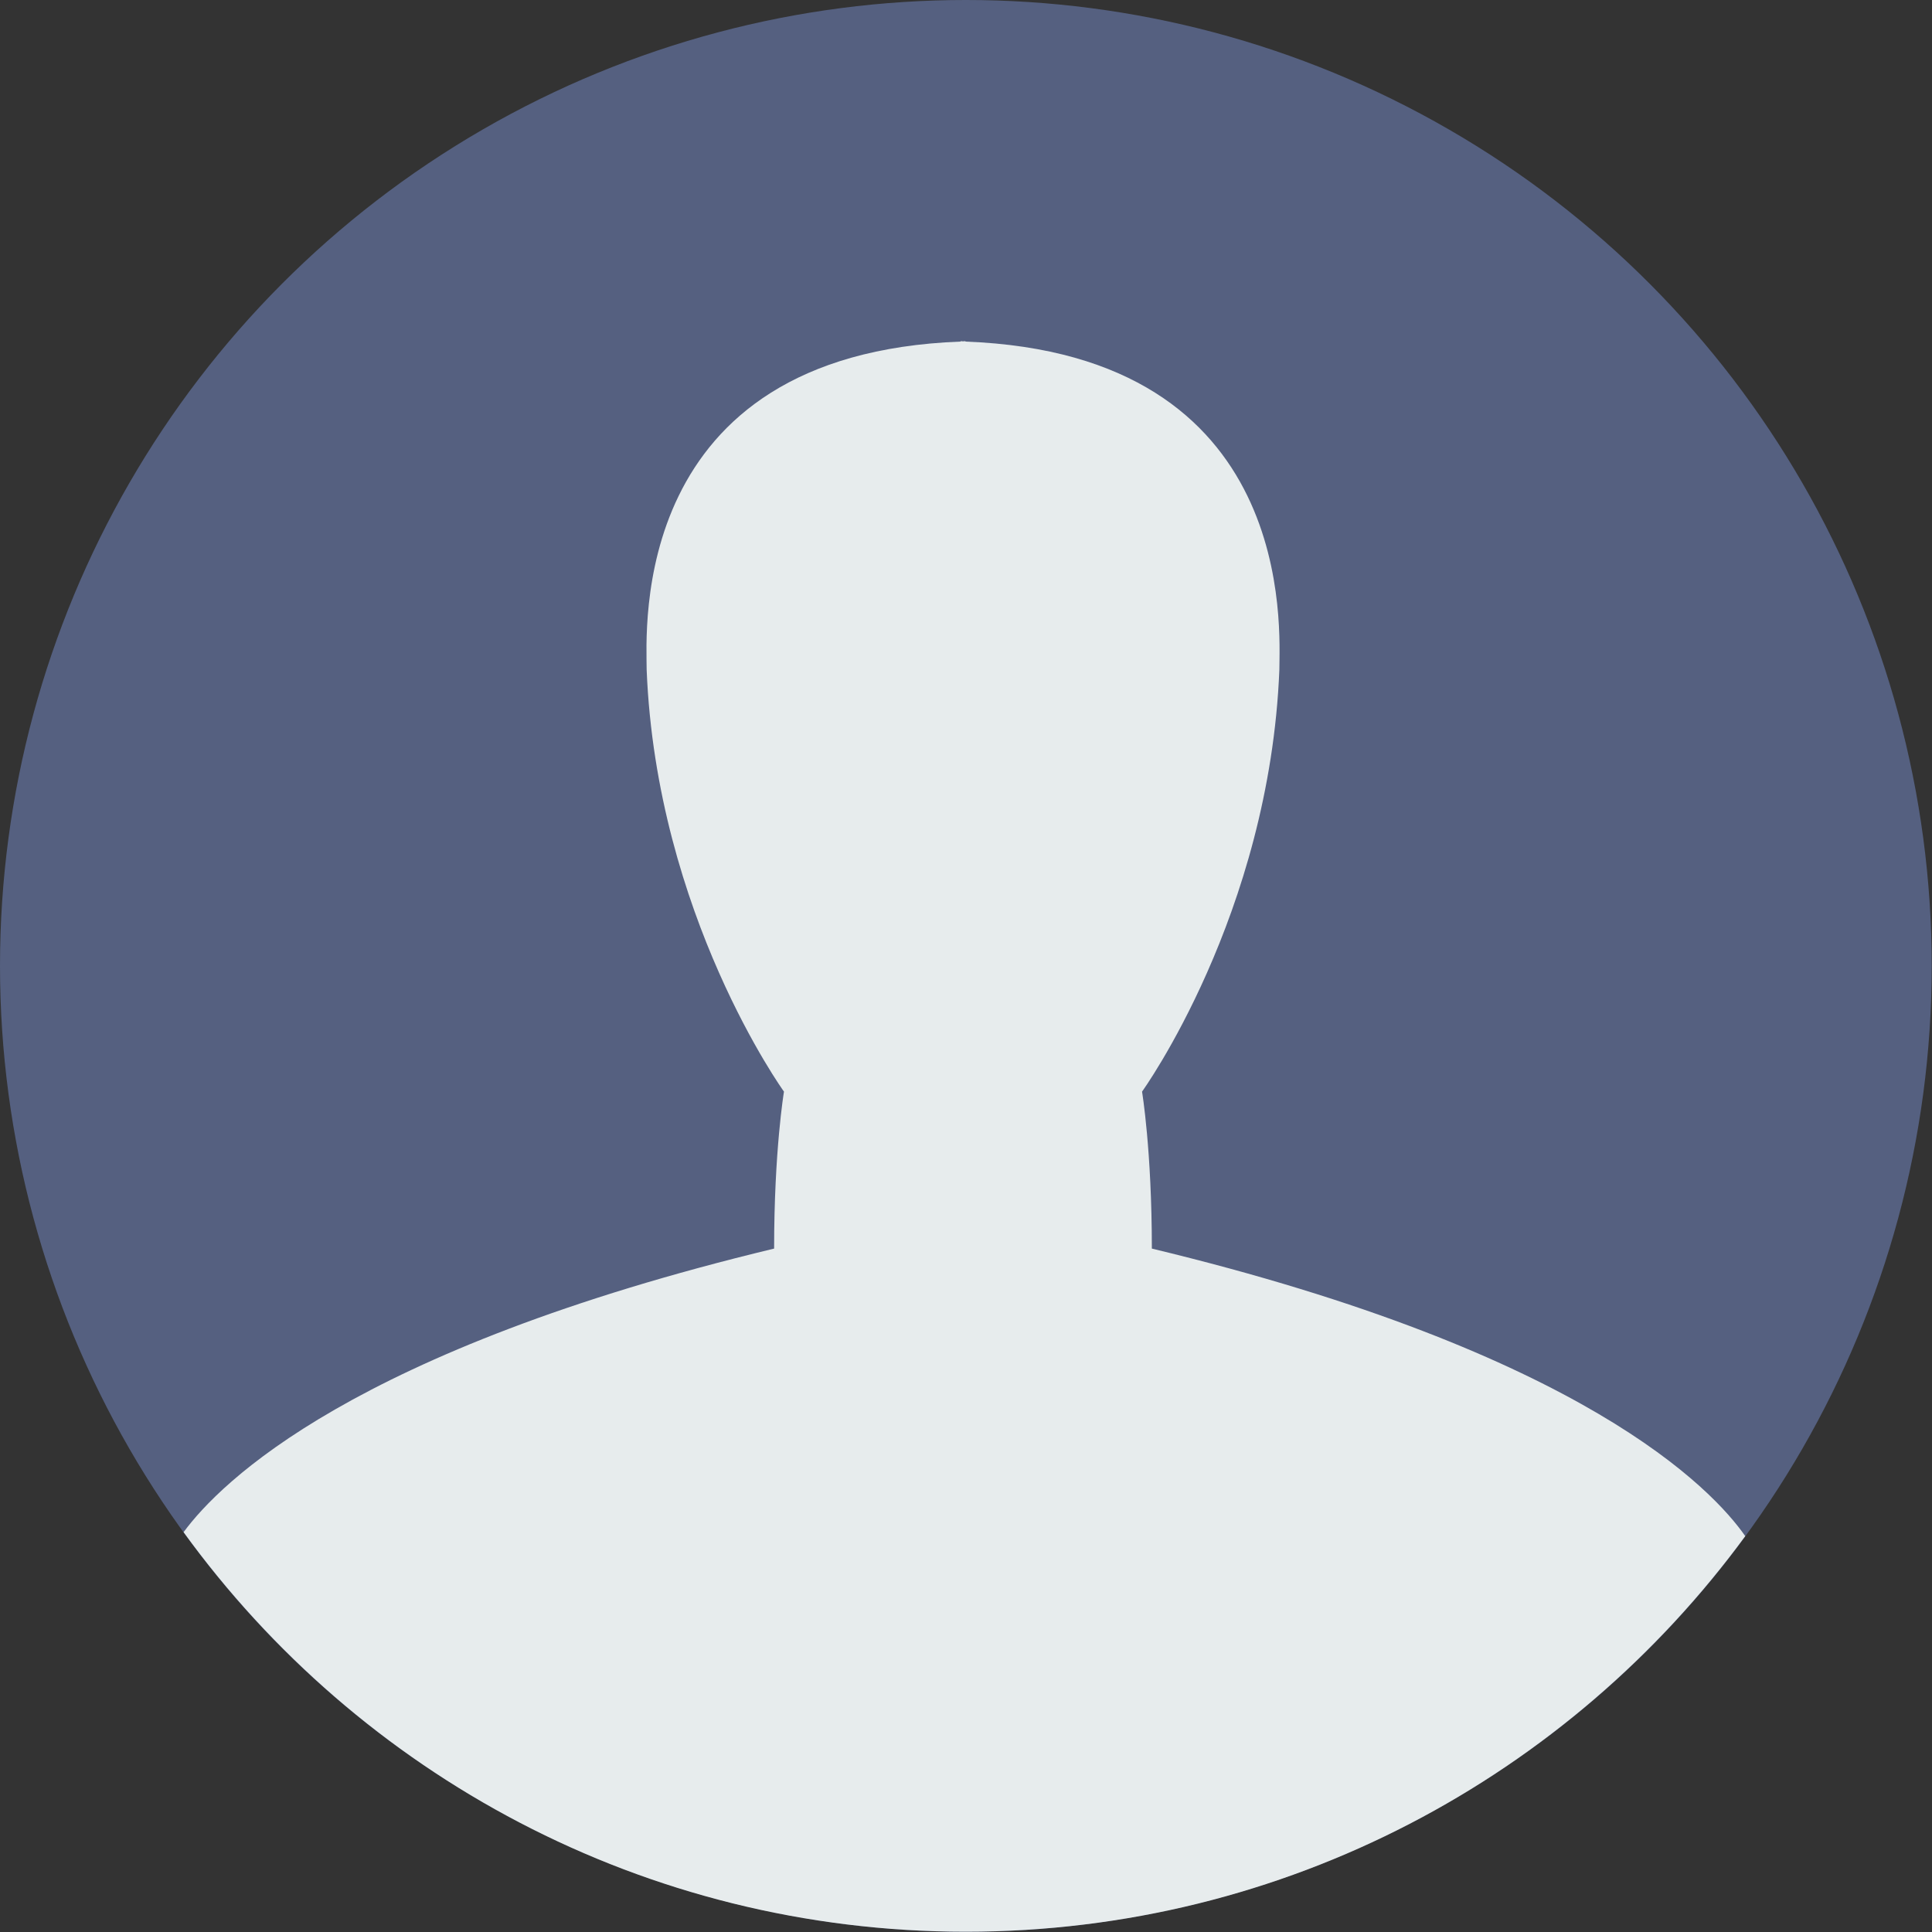 <?xml version="1.0" encoding="UTF-8" standalone="no"?>
<svg width="41px" height="41px" viewBox="0 0 41 41" version="1.1" xmlns="http://www.w3.org/2000/svg" xmlns:xlink="http://www.w3.org/1999/xlink">
    <rect x="0" y="0" width="41" height="41" fill="#333333" stroke="none"/>
    <!-- Generator: Sketch 39.1 (31720) - http://www.bohemiancoding.com/sketch -->
    <title>user avatar small</title>
    <desc>Created with Sketch.</desc>
    <defs></defs>
    <g id="User-profile" stroke="none" stroke-width="1" fill="none" fill-rule="evenodd">
        <g id="header-with-user-name" transform="translate(-996, -6)">
            <g id="header">
                <g id="user-avatar-small" transform="translate(996, 6)">
                    <g id="Layer_1">
                        <circle id="Oval" fill="#556080" cx="20.497" cy="20.497" r="20.497"></circle>
                        <path d="M20.496,40.994 C27.289,40.994 33.307,37.688 37.037,32.599 C36.344,31.606 33.618,28.704 24.444,26.497 C24.444,24.414 24.236,23.166 24.236,23.166 C24.236,23.166 26.943,19.417 27.15,14.212 C27.15,13.385 27.557,7.514 20.488,7.249 L20.488,7.24 C20.471,7.24 20.455,7.244 20.436,7.244 C20.418,7.244 20.403,7.24 20.385,7.24 L20.385,7.249 C13.318,7.514 13.723,13.385 13.723,14.212 C13.931,19.417 16.637,23.166 16.637,23.166 C16.637,23.166 16.428,24.414 16.428,26.497 C7.496,28.646 4.678,31.453 3.896,32.515 C7.621,37.651 13.666,40.994 20.496,40.994 L20.496,40.994 Z" id="Shape" fill="#E7ECED"></path>
                    </g>
                </g>
            </g>
        </g>
    </g>
</svg>